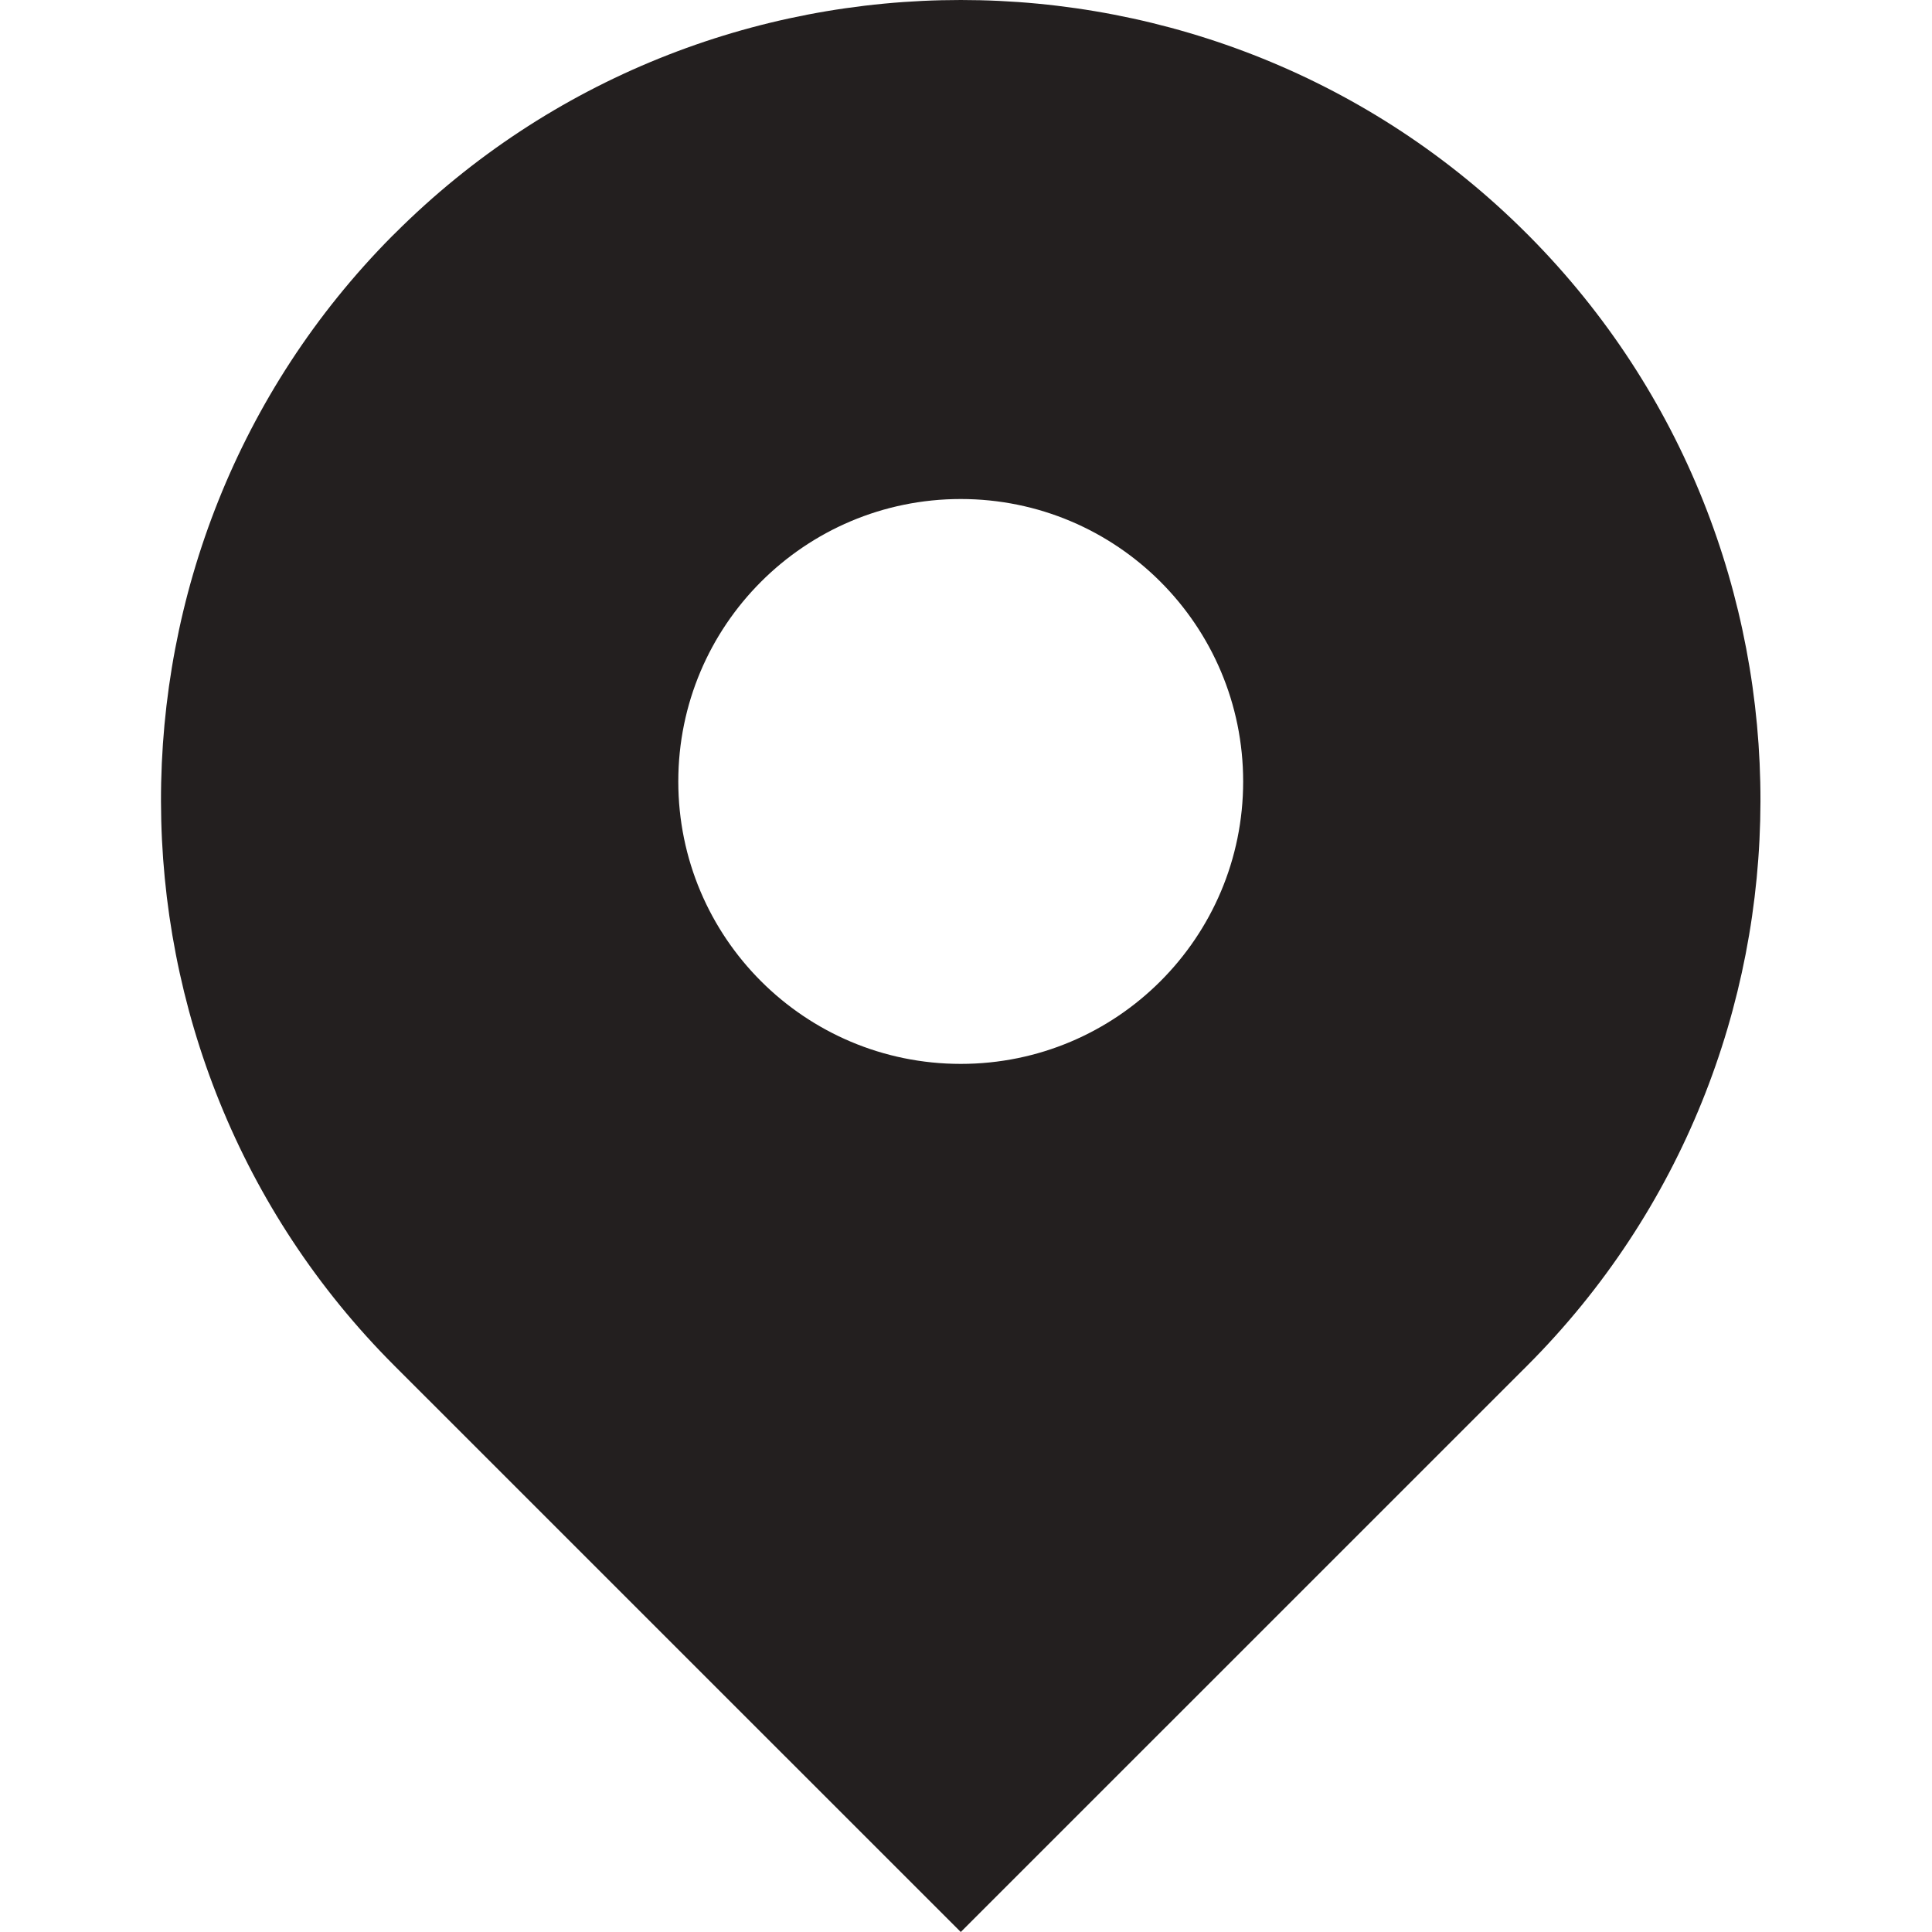 <?xml version="1.0" encoding="UTF-8" standalone="no"?>
<svg width="24px" height="24px" viewBox="0 0 24 24" version="1.1" xmlns="http://www.w3.org/2000/svg" xmlns:xlink="http://www.w3.org/1999/xlink">
    <!-- Generator: Sketch 40.3 (33839) - http://www.bohemiancoding.com/sketch -->
    <title>Location</title>
    <desc>Created with Sketch.</desc>
    <defs></defs>
    <g id="Fill-v2" stroke="none" stroke-width="1" fill="none" fill-rule="evenodd">
        <g id="Location" fill="#231F1F">
            <path d="M11.935,13.216 C9.997,13.216 8.426,11.646 8.426,9.708 C8.426,7.77 9.997,6.199 11.935,6.199 C13.873,6.199 15.443,7.77 15.443,9.708 C15.443,11.646 13.873,13.216 11.935,13.216 M19,2.936 L18.965,2.901 C17.032,0.968 14.483,-3.73034936e-14 11.935,-3.73034936e-14 C9.386,-3.73034936e-14 6.838,0.968 4.904,2.901 L4.868,2.936 C1.034,6.807 1.043,13.11 4.9,16.966 L11.935,24 L18.97,16.966 C22.826,13.108 22.835,6.806 19,2.936" id="Fill-1"></path>
        </g>
    </g>
</svg>